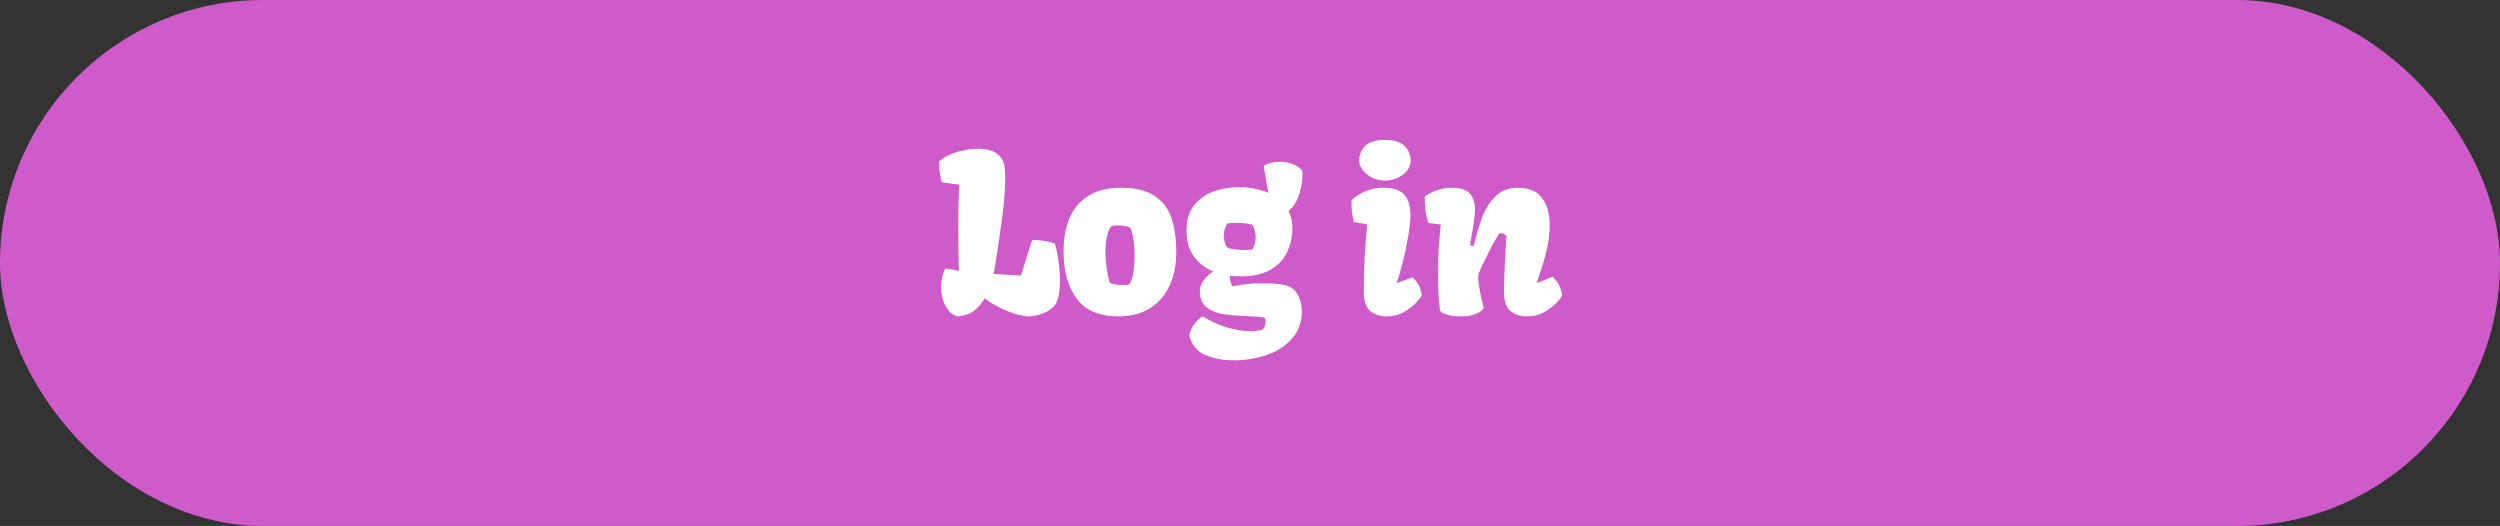 <svg width="366" height="77" viewBox="0 0 366 77" fill="none" xmlns="http://www.w3.org/2000/svg">
<rect x="0" y="0" width="366" height="77" fill="#333333" stroke="none"/>
<g style="mix-blend-mode:plus-darker">
<rect width="366" height="77" rx="38.5" fill="#CF5BCA"/>
</g>
<path d="M137.786 42.047C137.786 41.099 137.978 40.188 138.364 39.312C138.541 39.312 138.817 39.349 139.192 39.422C139.567 39.484 139.963 39.568 140.379 39.672C140.327 37.432 140.301 35.245 140.301 33.109C140.301 30.807 140.343 28.844 140.426 27.219H140.411L140.426 27.031L137.879 26.703C137.723 26.068 137.619 25.542 137.567 25.125C137.515 24.698 137.494 24.208 137.504 23.656C137.838 23.281 138.327 22.953 138.973 22.672C139.629 22.38 140.333 22.162 141.083 22.016C141.843 21.859 142.536 21.781 143.161 21.781C144.359 21.781 145.291 22.021 145.958 22.5C146.635 22.969 147.02 23.719 147.114 24.75C147.145 25.156 147.161 25.599 147.161 26.078C147.161 27.662 147.02 29.537 146.739 31.703C146.458 33.87 146.083 36.401 145.614 39.297L145.489 40.109L149.473 40.328L151.098 35.141C151.588 35.12 152.145 35.156 152.77 35.25C153.405 35.344 153.952 35.474 154.411 35.641C154.598 36.13 154.77 36.911 154.926 37.984C155.093 39.047 155.176 40.089 155.176 41.109C155.176 42.807 154.926 44 154.426 44.688C154.176 45.021 153.827 45.312 153.379 45.562C152.942 45.802 152.478 45.984 151.989 46.109C151.51 46.245 151.077 46.312 150.692 46.312C150.077 46.312 149.359 46.182 148.536 45.922C147.713 45.651 146.905 45.312 146.114 44.906C145.322 44.49 144.671 44.073 144.161 43.656C143.692 44.469 143.15 45.099 142.536 45.547C141.921 45.995 141.155 46.25 140.239 46.312C139.791 46.24 139.379 46.005 139.004 45.609C138.629 45.214 138.333 44.703 138.114 44.078C137.895 43.453 137.786 42.776 137.786 42.047ZM155.706 36.766C155.706 34.88 156.008 33.245 156.612 31.859C157.216 30.474 158.143 29.401 159.393 28.641C160.643 27.87 162.211 27.484 164.096 27.484C166.18 27.484 167.815 27.875 169.003 28.656C170.19 29.427 171.018 30.5 171.487 31.875C171.966 33.25 172.206 34.932 172.206 36.922C172.206 38.724 171.888 40.333 171.253 41.75C170.628 43.156 169.68 44.271 168.409 45.094C167.148 45.906 165.602 46.312 163.768 46.312C160.935 46.312 158.883 45.443 157.612 43.703C156.341 41.953 155.706 39.641 155.706 36.766ZM164.409 41.734C164.94 41.734 165.263 41.693 165.378 41.609C165.617 41.193 165.799 40.604 165.924 39.844C166.049 39.083 166.112 38.26 166.112 37.375C166.112 36.562 166.06 35.802 165.956 35.094C165.852 34.375 165.706 33.812 165.518 33.406C165.404 33.271 165.174 33.172 164.831 33.109C164.487 33.036 164.112 33 163.706 33C163.174 33 162.81 33.057 162.612 33.172C162.091 34.068 161.831 35.312 161.831 36.906C161.831 37.656 161.888 38.422 162.003 39.203C162.117 39.984 162.263 40.693 162.44 41.328C162.565 41.464 162.82 41.568 163.206 41.641C163.591 41.703 163.992 41.734 164.409 41.734ZM183.048 48.484C183.746 48.484 184.35 48.406 184.86 48.25C185.017 48.094 185.126 47.911 185.188 47.703C185.251 47.505 185.282 47.318 185.282 47.141C185.282 46.953 185.267 46.812 185.235 46.719C185.204 46.635 185.152 46.557 185.079 46.484C184.642 46.411 184.126 46.359 183.532 46.328C182.949 46.307 182.6 46.292 182.485 46.281C181.037 46.219 179.86 46.115 178.954 45.969C178.048 45.812 177.272 45.479 176.626 44.969C175.98 44.448 175.657 43.667 175.657 42.625C175.657 42.062 175.839 41.536 176.204 41.047C176.569 40.547 177.043 40.109 177.626 39.734C176.438 39.245 175.485 38.51 174.767 37.531C174.058 36.542 173.704 35.266 173.704 33.703C173.704 32.151 174.1 30.906 174.892 29.969C175.694 29.021 176.678 28.354 177.845 27.969C179.011 27.583 180.199 27.391 181.407 27.391C182.168 27.391 182.912 27.463 183.642 27.609C184.371 27.755 185.048 27.963 185.673 28.234L185.001 24.266C185.636 23.88 186.428 23.688 187.376 23.688C188.063 23.688 188.704 23.802 189.298 24.031C189.892 24.26 190.345 24.588 190.657 25.016C190.678 25.12 190.688 25.287 190.688 25.516C190.688 26.37 190.532 27.323 190.22 28.375C189.918 29.417 189.392 30.255 188.642 30.891C189.017 31.641 189.204 32.448 189.204 33.312C189.204 34.583 188.959 35.755 188.47 36.828C187.99 37.901 187.188 38.776 186.063 39.453C184.938 40.12 183.475 40.453 181.673 40.453C181.152 40.453 180.61 40.422 180.048 40.359C180.017 40.88 180.142 41.401 180.423 41.922C181.829 41.651 182.964 41.51 183.829 41.5L184.892 41.484C186.329 41.484 187.418 41.573 188.157 41.75C188.97 41.948 189.574 42.396 189.97 43.094C190.376 43.792 190.579 44.641 190.579 45.641C190.579 47.203 190.1 48.516 189.142 49.578C188.194 50.651 186.959 51.448 185.438 51.969C183.928 52.49 182.324 52.75 180.626 52.75C179.053 52.75 177.652 52.484 176.423 51.953C175.194 51.422 174.418 50.448 174.095 49.031C174.438 47.833 175.095 46.927 176.063 46.312C177.365 47.094 178.61 47.651 179.798 47.984C180.996 48.318 182.079 48.484 183.048 48.484ZM182.095 36.594C182.845 36.594 183.282 36.547 183.407 36.453C183.688 35.891 183.829 35.312 183.829 34.719C183.829 34.104 183.688 33.526 183.407 32.984C183.272 32.87 182.97 32.781 182.501 32.719C182.043 32.656 181.543 32.625 181.001 32.625C180.324 32.625 179.871 32.667 179.642 32.75C179.319 33.323 179.157 33.901 179.157 34.484C179.157 35.078 179.308 35.641 179.61 36.172C179.839 36.318 180.183 36.427 180.642 36.5C181.11 36.562 181.595 36.594 182.095 36.594ZM198.982 23.578C198.982 22.662 199.279 21.917 199.872 21.344C200.477 20.771 201.435 20.484 202.747 20.484C204.06 20.484 205.013 20.771 205.607 21.344C206.211 21.917 206.513 22.662 206.513 23.578C206.513 24.099 206.331 24.578 205.966 25.016C205.612 25.453 205.143 25.802 204.56 26.062C203.977 26.312 203.372 26.438 202.747 26.438C202.07 26.438 201.44 26.292 200.857 26C200.284 25.698 199.826 25.323 199.482 24.875C199.148 24.427 198.982 23.995 198.982 23.578ZM198.216 32.516C198.081 32.005 197.987 31.542 197.935 31.125C197.883 30.698 197.857 30.255 197.857 29.797L197.872 29.359C198.091 29.078 198.43 28.797 198.888 28.516C199.357 28.224 199.898 27.979 200.513 27.781C201.138 27.583 201.784 27.484 202.451 27.484C203.909 27.484 204.945 27.812 205.56 28.469C206.174 29.125 206.482 30.146 206.482 31.531C206.482 32.365 206.362 33.453 206.122 34.797C205.893 36.141 205.612 37.448 205.279 38.719C204.956 39.979 204.674 40.88 204.435 41.422L204.466 41.453L206.779 40.609C207.195 40.964 207.508 41.354 207.716 41.781C207.935 42.208 208.076 42.703 208.138 43.266C208.138 43.339 207.909 43.641 207.451 44.172C206.992 44.693 206.383 45.182 205.622 45.641C204.872 46.089 204.003 46.312 203.013 46.312C202.013 46.312 201.201 46.042 200.576 45.5C199.961 44.958 199.654 44.031 199.654 42.719C199.654 41.188 199.695 39.562 199.779 37.844C199.862 36.125 199.992 34.458 200.169 32.844L198.216 32.516ZM210.543 40.562C210.543 38.865 210.563 37.583 210.605 36.719C210.647 35.844 210.756 34.562 210.933 32.875L209.121 32.641C208.902 31.963 208.756 31.359 208.683 30.828C208.621 30.297 208.589 29.609 208.589 28.766C208.756 28.62 209.032 28.448 209.418 28.25C209.813 28.042 210.282 27.865 210.824 27.719C211.365 27.562 211.912 27.484 212.464 27.484C213.725 27.484 214.615 27.755 215.136 28.297C215.668 28.838 215.933 29.651 215.933 30.734C215.933 31.338 215.845 32.156 215.668 33.188C215.376 34.844 215.23 35.714 215.23 35.797C215.23 35.849 215.266 35.901 215.339 35.953C215.412 35.995 215.49 36.016 215.574 36.016C215.668 36.016 215.73 35.979 215.761 35.906C216.178 34.25 216.595 32.865 217.011 31.75C217.428 30.635 218.058 29.646 218.902 28.781C219.746 27.917 220.839 27.484 222.183 27.484C223.85 27.484 225.048 27.995 225.777 29.016C226.506 30.026 226.871 31.302 226.871 32.844C226.871 34.219 226.709 35.547 226.386 36.828C226.063 38.099 225.662 39.427 225.183 40.812C225.204 40.76 225.131 40.964 224.964 41.422L224.996 41.453L227.277 40.516C228.089 41.214 228.563 42.141 228.699 43.297C228.699 43.37 228.464 43.667 227.996 44.188C227.537 44.708 226.928 45.193 226.168 45.641C225.407 46.089 224.532 46.312 223.543 46.312C222.553 46.312 221.746 46.047 221.121 45.516C220.496 44.984 220.183 44.078 220.183 42.797C220.183 41.776 220.225 40.411 220.308 38.703C220.391 36.995 220.475 35.62 220.558 34.578C220.287 34.286 219.954 34.13 219.558 34.109C219.194 34.578 218.657 35.516 217.949 36.922C217.24 38.328 216.74 39.38 216.449 40.078C216.428 40.224 216.418 40.365 216.418 40.5C216.418 41.021 216.496 41.724 216.652 42.609C216.808 43.484 217.001 44.302 217.23 45.062C217.043 45.417 216.657 45.714 216.074 45.953C215.49 46.193 214.772 46.312 213.918 46.312C213.147 46.312 212.527 46.25 212.058 46.125C211.6 46 211.277 45.87 211.089 45.734C210.902 45.589 210.808 45.5 210.808 45.469C210.798 45.375 210.772 45.13 210.73 44.734C210.688 44.328 210.647 43.766 210.605 43.047C210.563 42.318 210.543 41.49 210.543 40.562Z" fill="white"/>
</svg>
